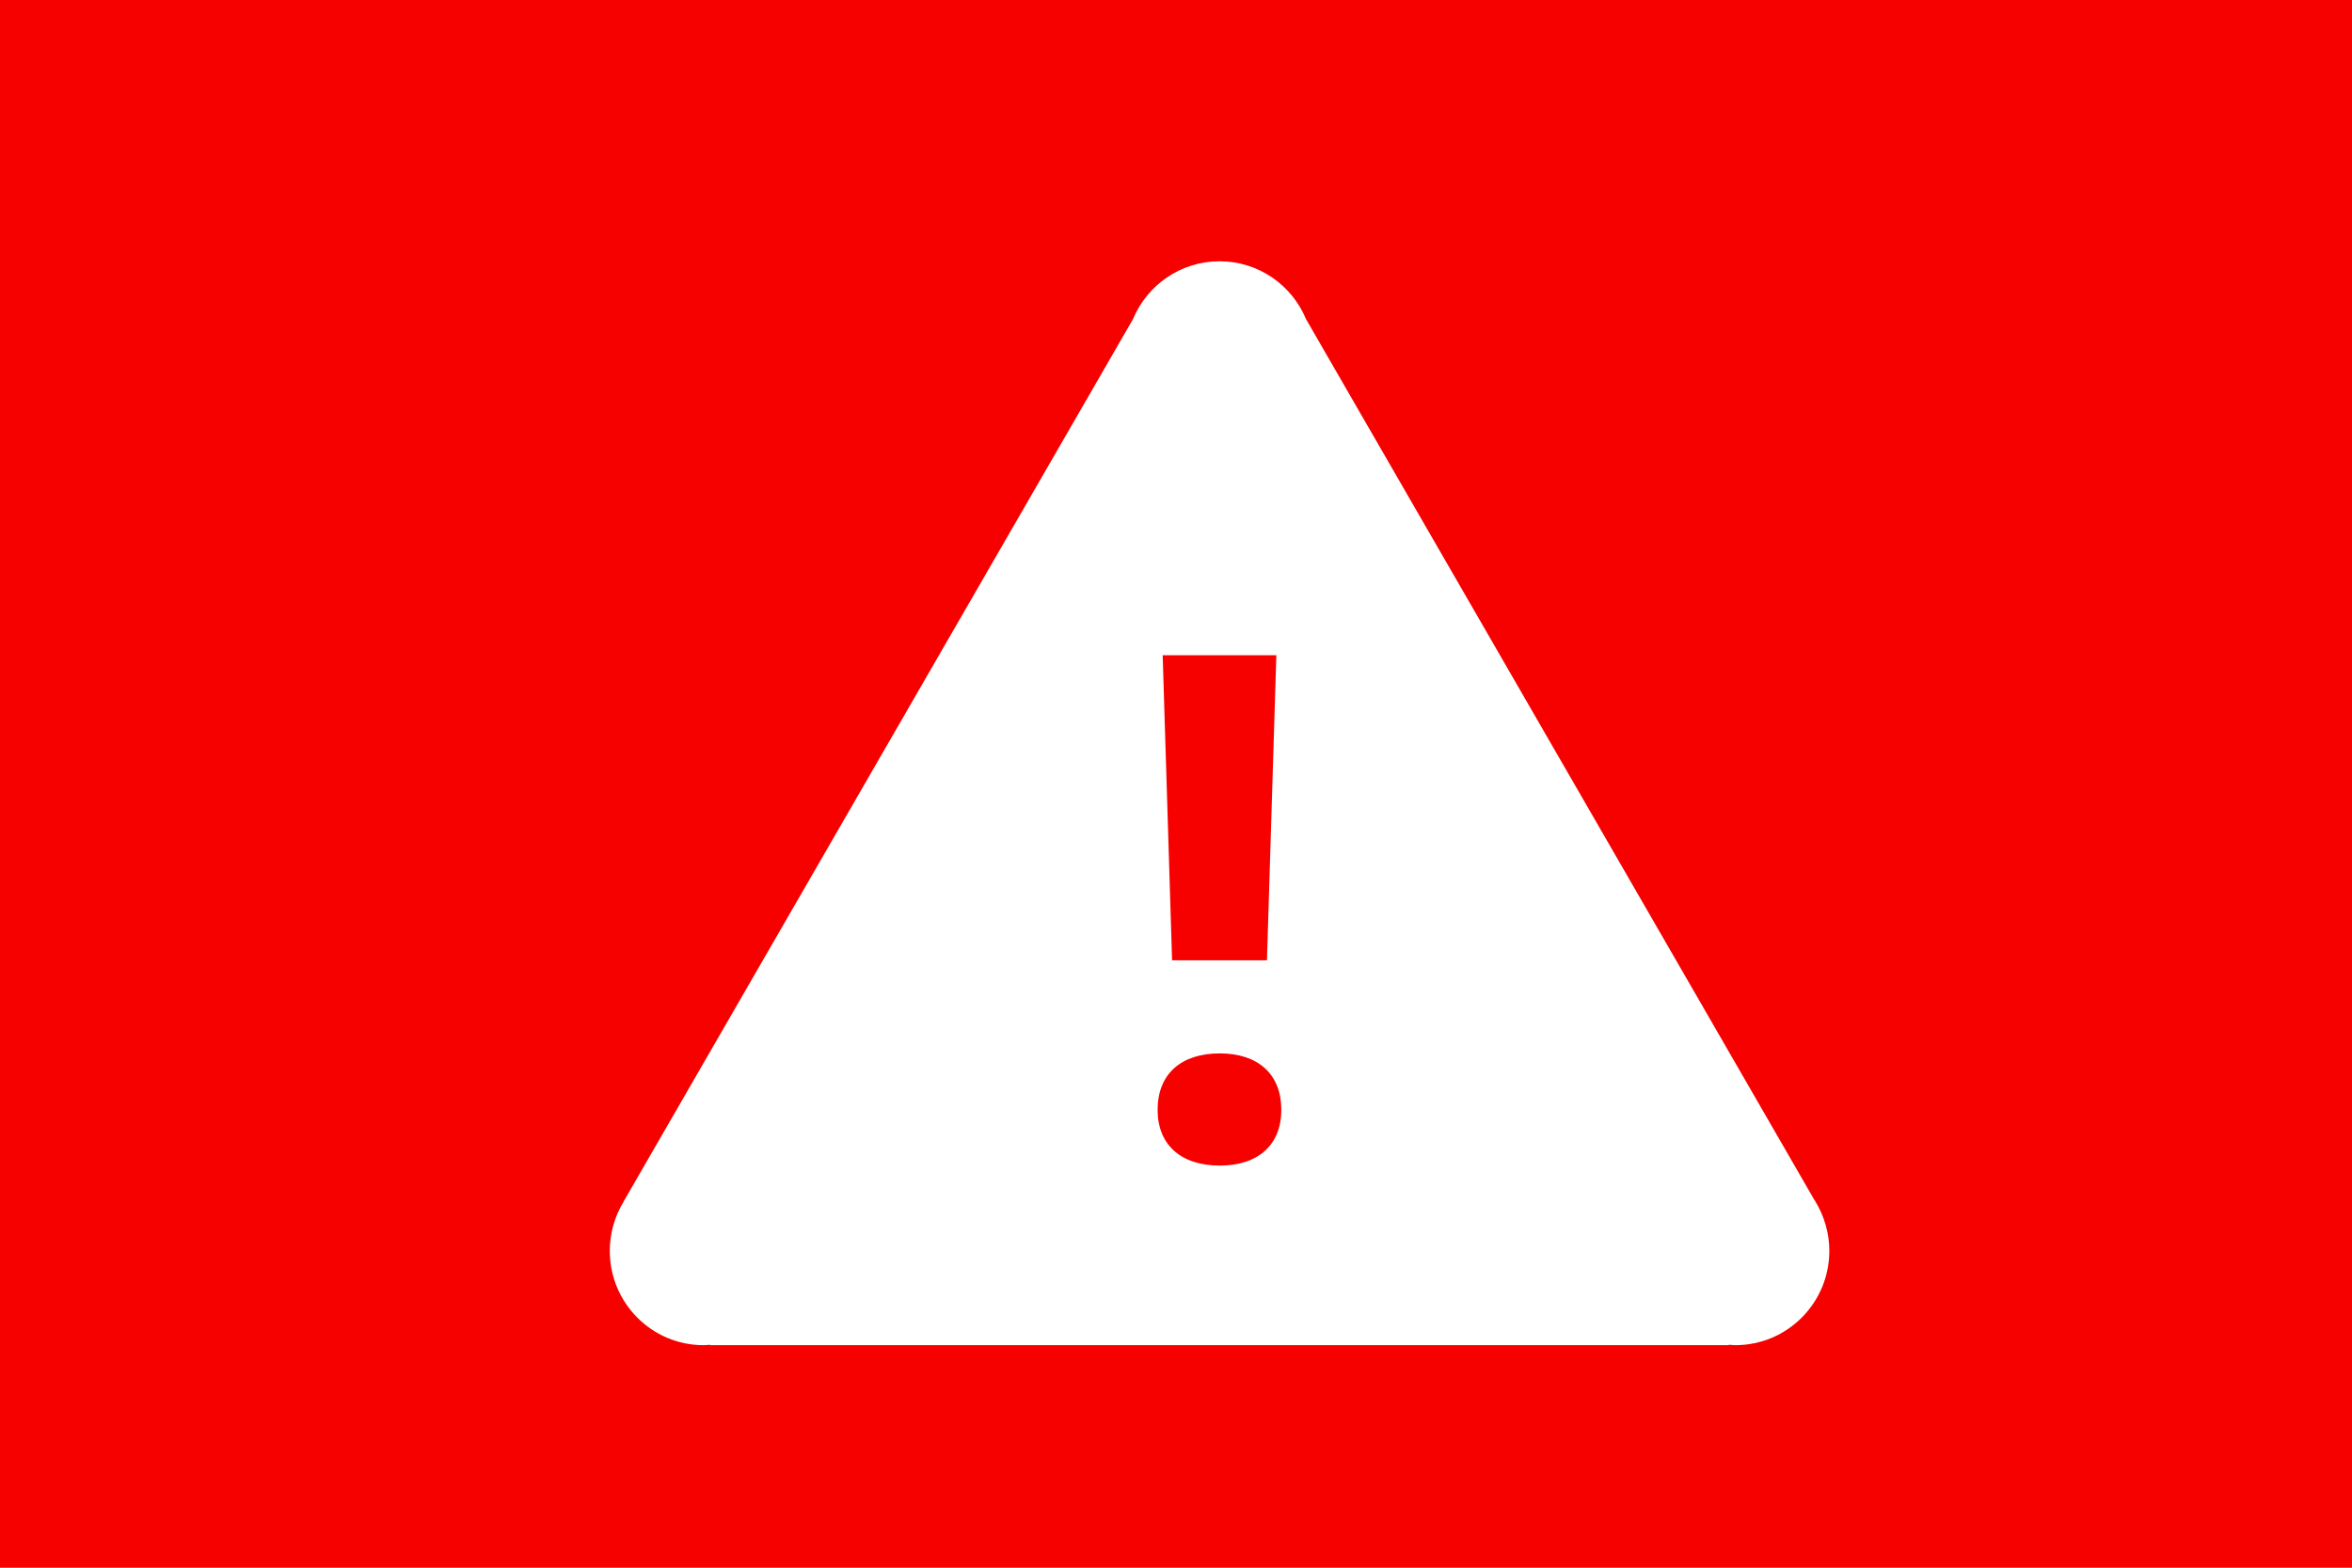 <?xml version="1.0" encoding="UTF-8"?>
<svg width="27px" height="18px" viewBox="0 0 27 18" version="1.1" xmlns="http://www.w3.org/2000/svg" xmlns:xlink="http://www.w3.org/1999/xlink">
    <title>Icon_Malfunction</title>
    <g id="Icon_Malfunction" stroke="none" stroke-width="1" fill="none" fill-rule="evenodd">
        <rect fill="#F70000" x="0" y="0" width="27" height="18"></rect>
        <path d="M14.002,12.095 C14.444,12.095 14.709,12.335 14.709,12.743 C14.709,13.144 14.444,13.383 14.002,13.383 C13.556,13.383 13.289,13.144 13.289,12.743 C13.289,12.335 13.555,12.095 14.002,12.095 L14.002,12.095 Z M13.347,7.523 L14.652,7.523 L14.544,11.026 L13.455,11.026 L13.347,7.523 Z M14,3 C13.552,3 13.168,3.274 13.006,3.665 L7.161,13.792 L7.161,13.794 C7.056,13.965 7,14.162 7,14.362 C7,14.96 7.482,15.445 8.076,15.445 C8.102,15.444 8.127,15.443 8.152,15.441 L8.155,15.445 L14,15.445 L19.845,15.445 L19.846,15.44 C19.873,15.443 19.898,15.444 19.922,15.445 C20.517,15.445 21,14.96 21,14.362 C21,14.162 20.943,13.964 20.838,13.792 L20.829,13.778 L20.828,13.777 L14.993,3.665 C14.831,3.274 14.448,3 14,3 L14,3 Z" id="Fill-1" fill="#FFFFFF"></path>
    </g>
</svg>